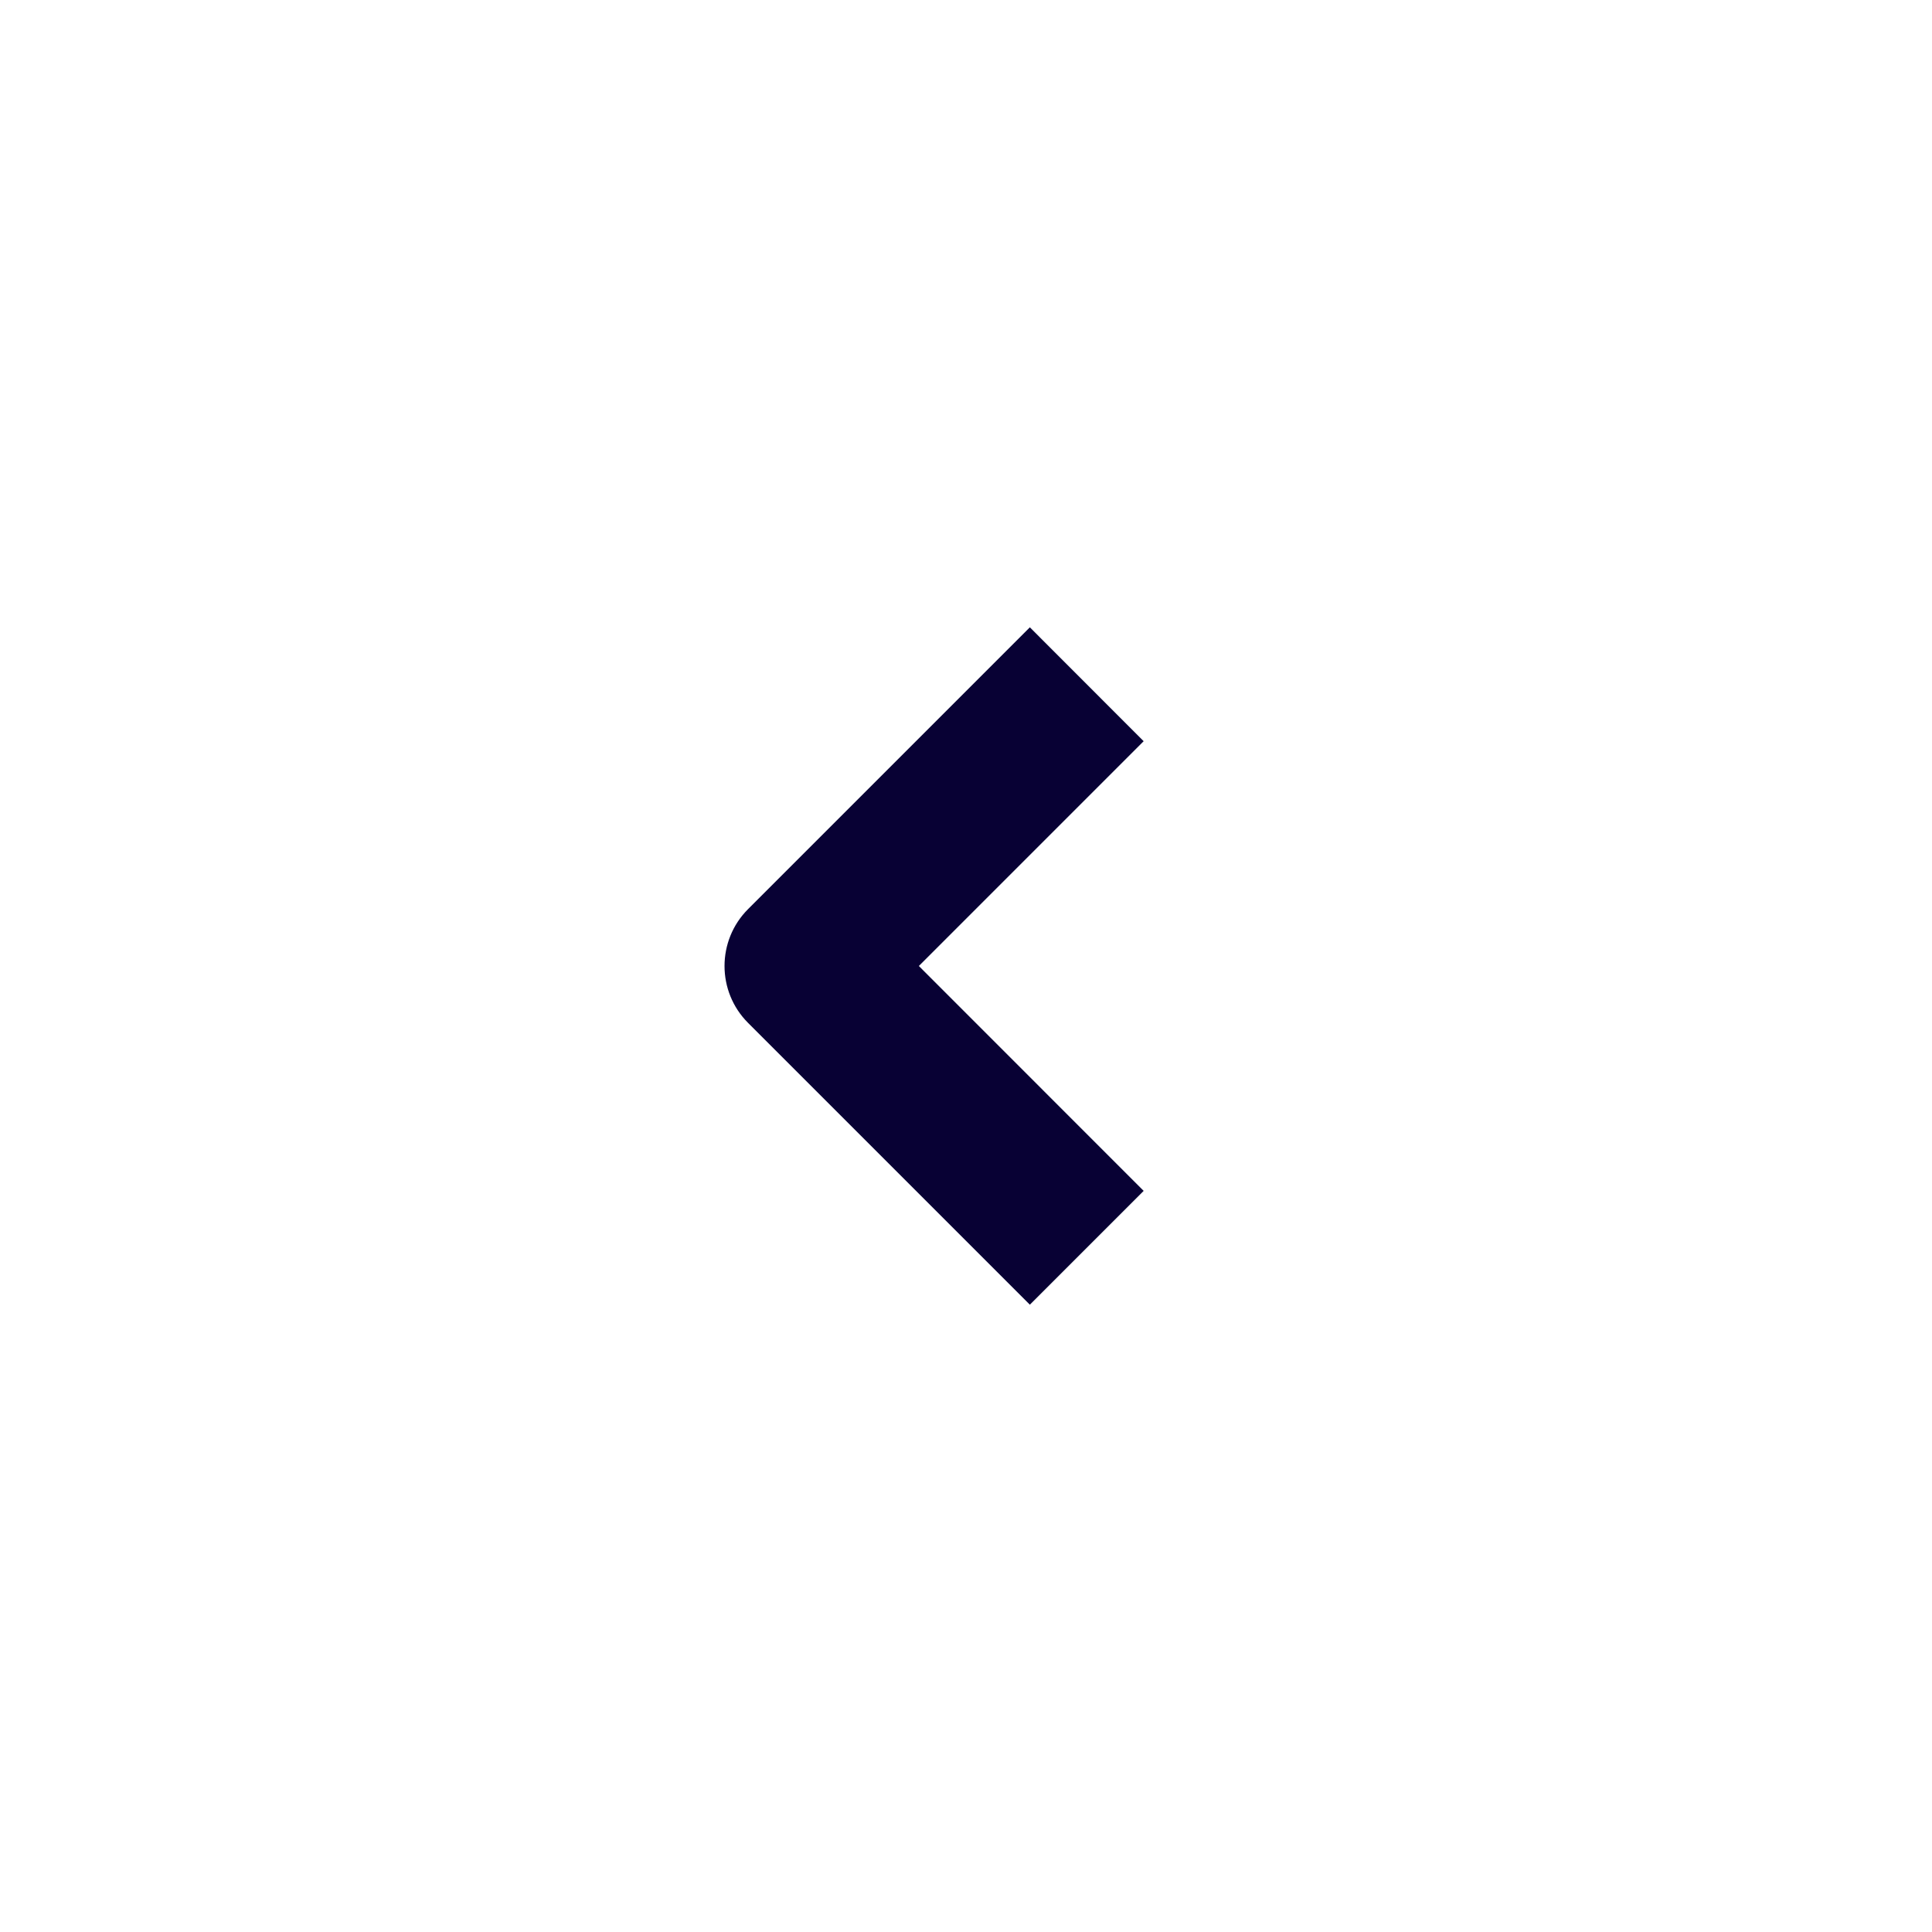 <svg width="20" height="20" viewBox="0 0 20 20" fill="none" xmlns="http://www.w3.org/2000/svg">
<path d="M11.839 7.673L9.512 10L11.839 12.328L10.661 13.506L7.744 10.589C7.419 10.264 7.419 9.736 7.744 9.411L10.661 6.494L11.839 7.673Z" fill="#080134"/>
</svg>
